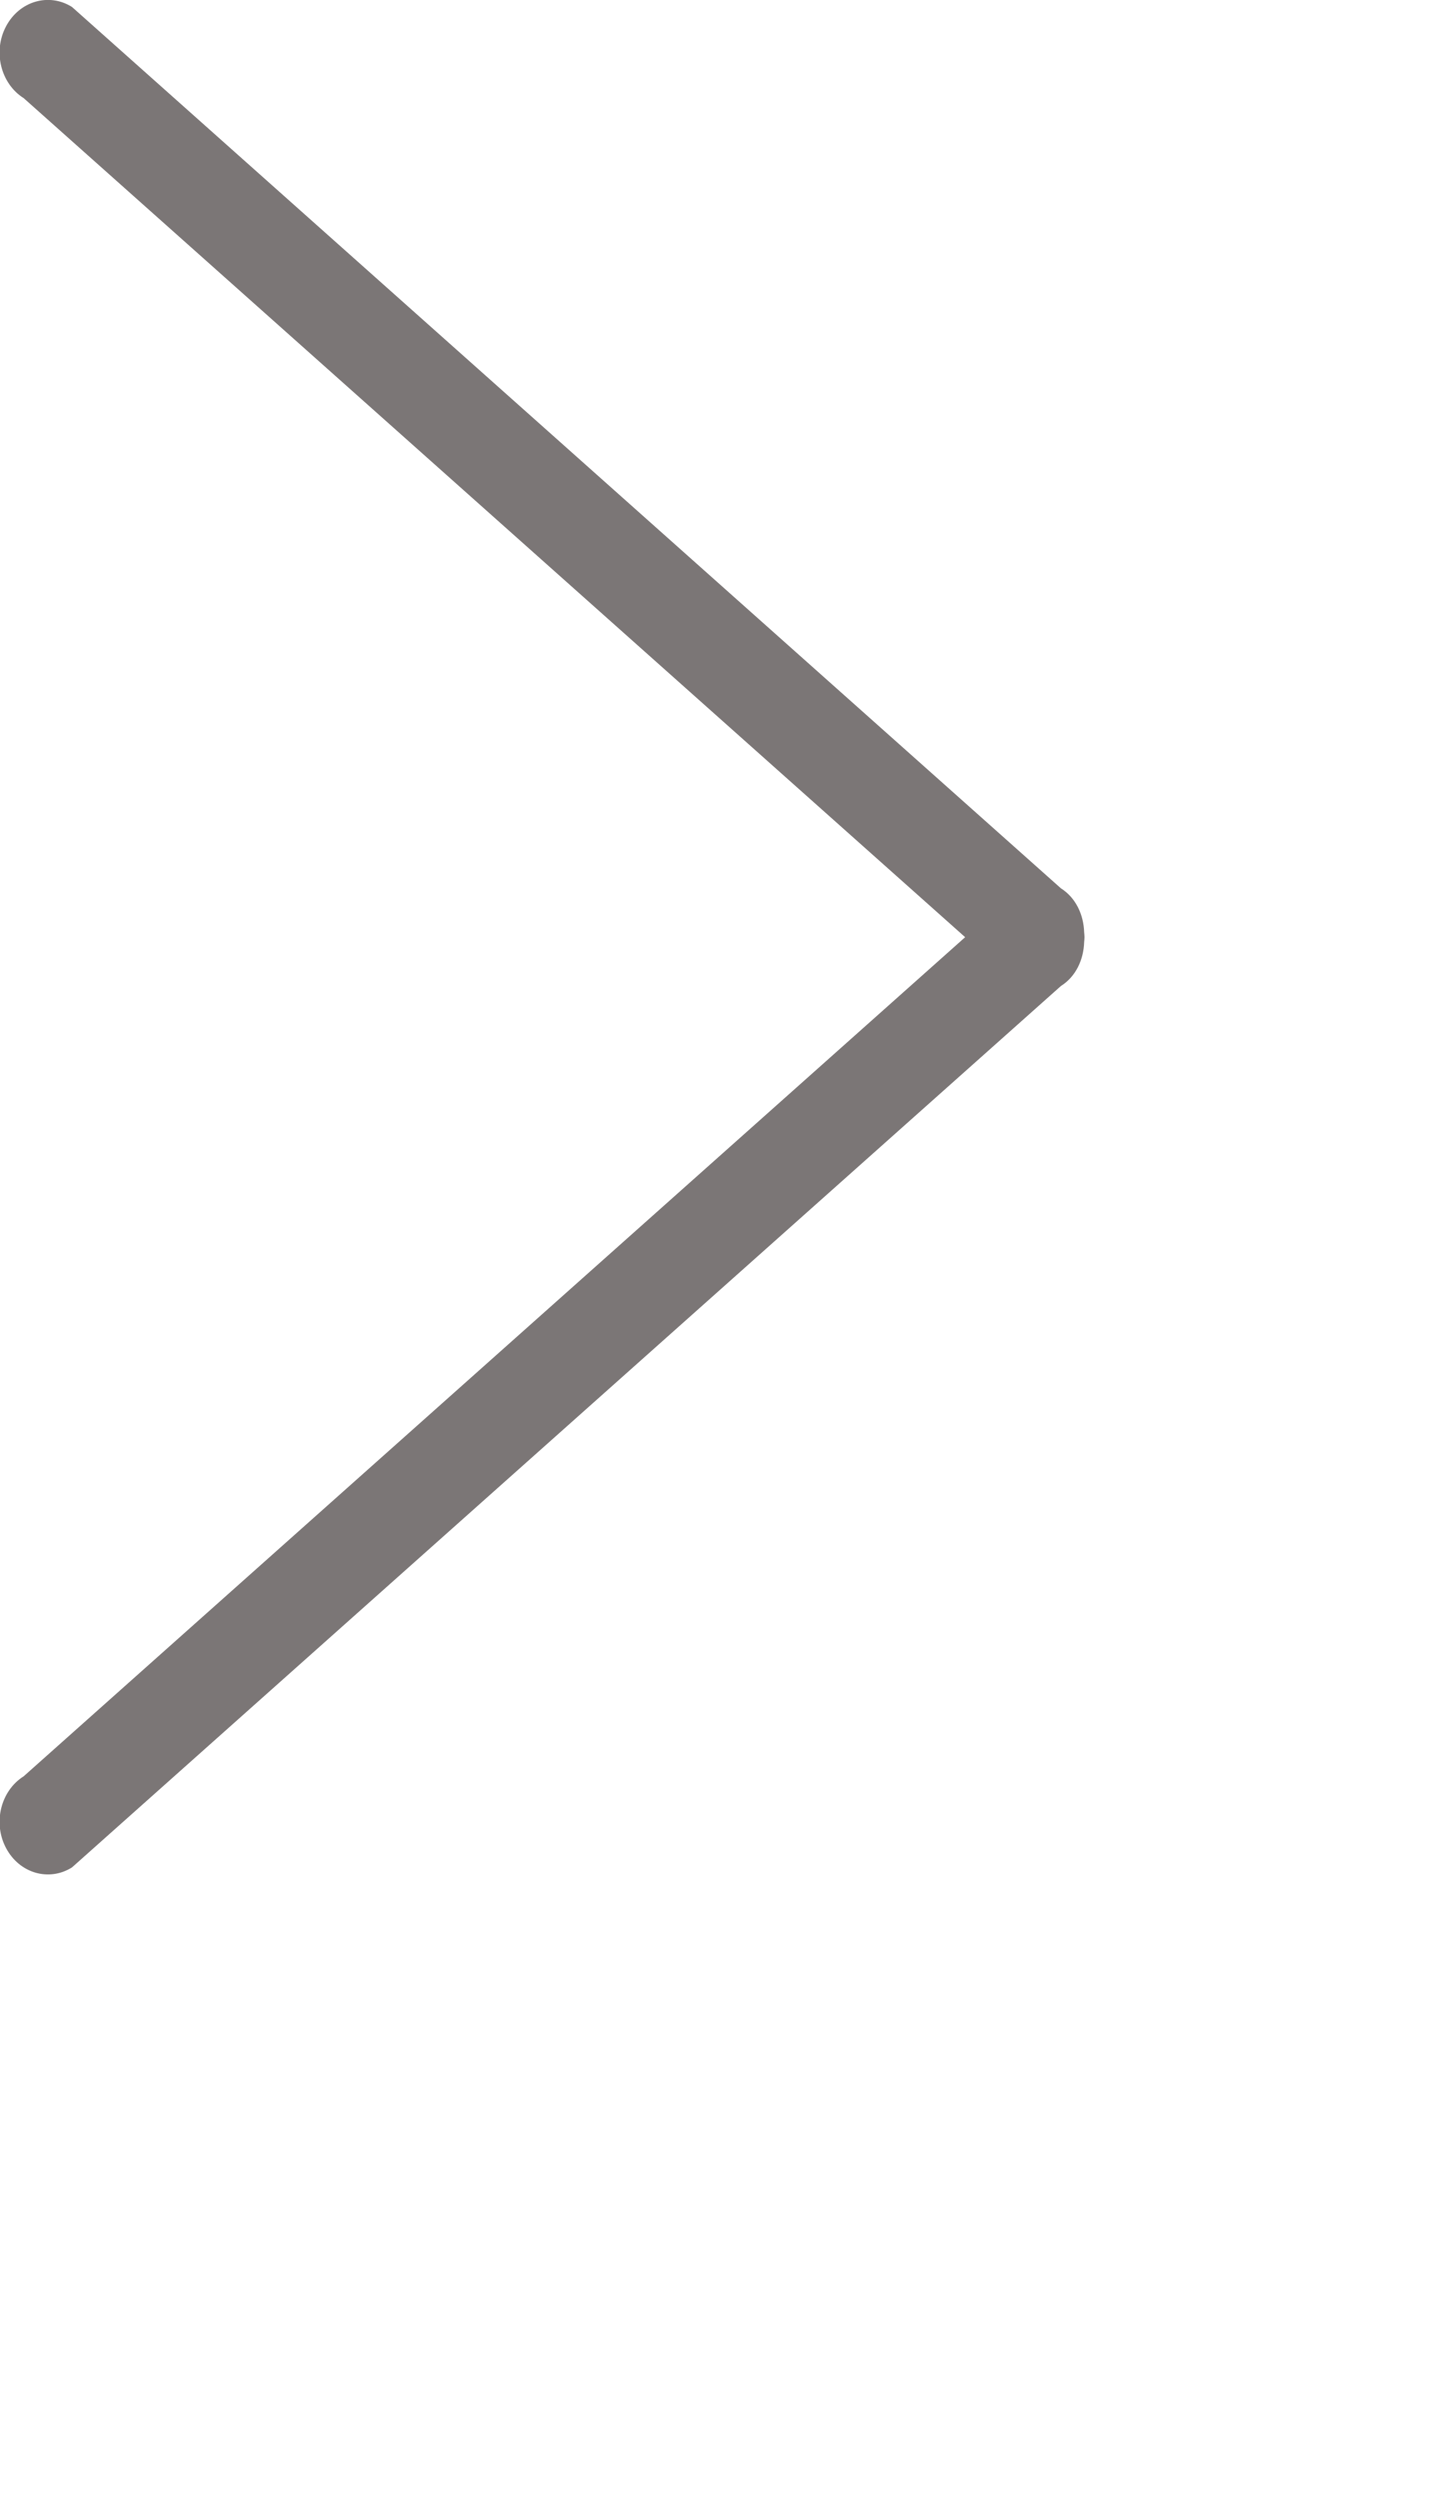 <svg 
 xmlns="http://www.w3.org/2000/svg"
 xmlns:xlink="http://www.w3.org/1999/xlink"
 width="0.776cm" height="1.341cm">
<path fill-rule="evenodd"  fill="#7b7676"
 d="M21.997,18.999 C21.995,19.033 21.995,19.064 21.990,19.098 C21.979,19.454 21.822,19.798 21.518,19.989 L1.461,37.856 C0.993,38.151 0.394,37.976 0.123,37.465 C-0.148,36.956 0.013,36.303 0.481,36.009 L19.576,18.999 L0.481,1.990 C0.013,1.695 -0.148,1.042 0.123,0.533 C0.394,0.022 0.993,-0.153 1.461,0.142 L21.518,18.008 C21.822,18.200 21.979,18.544 21.990,18.900 C21.995,18.933 21.995,18.965 21.997,18.999 Z"/>
</svg>